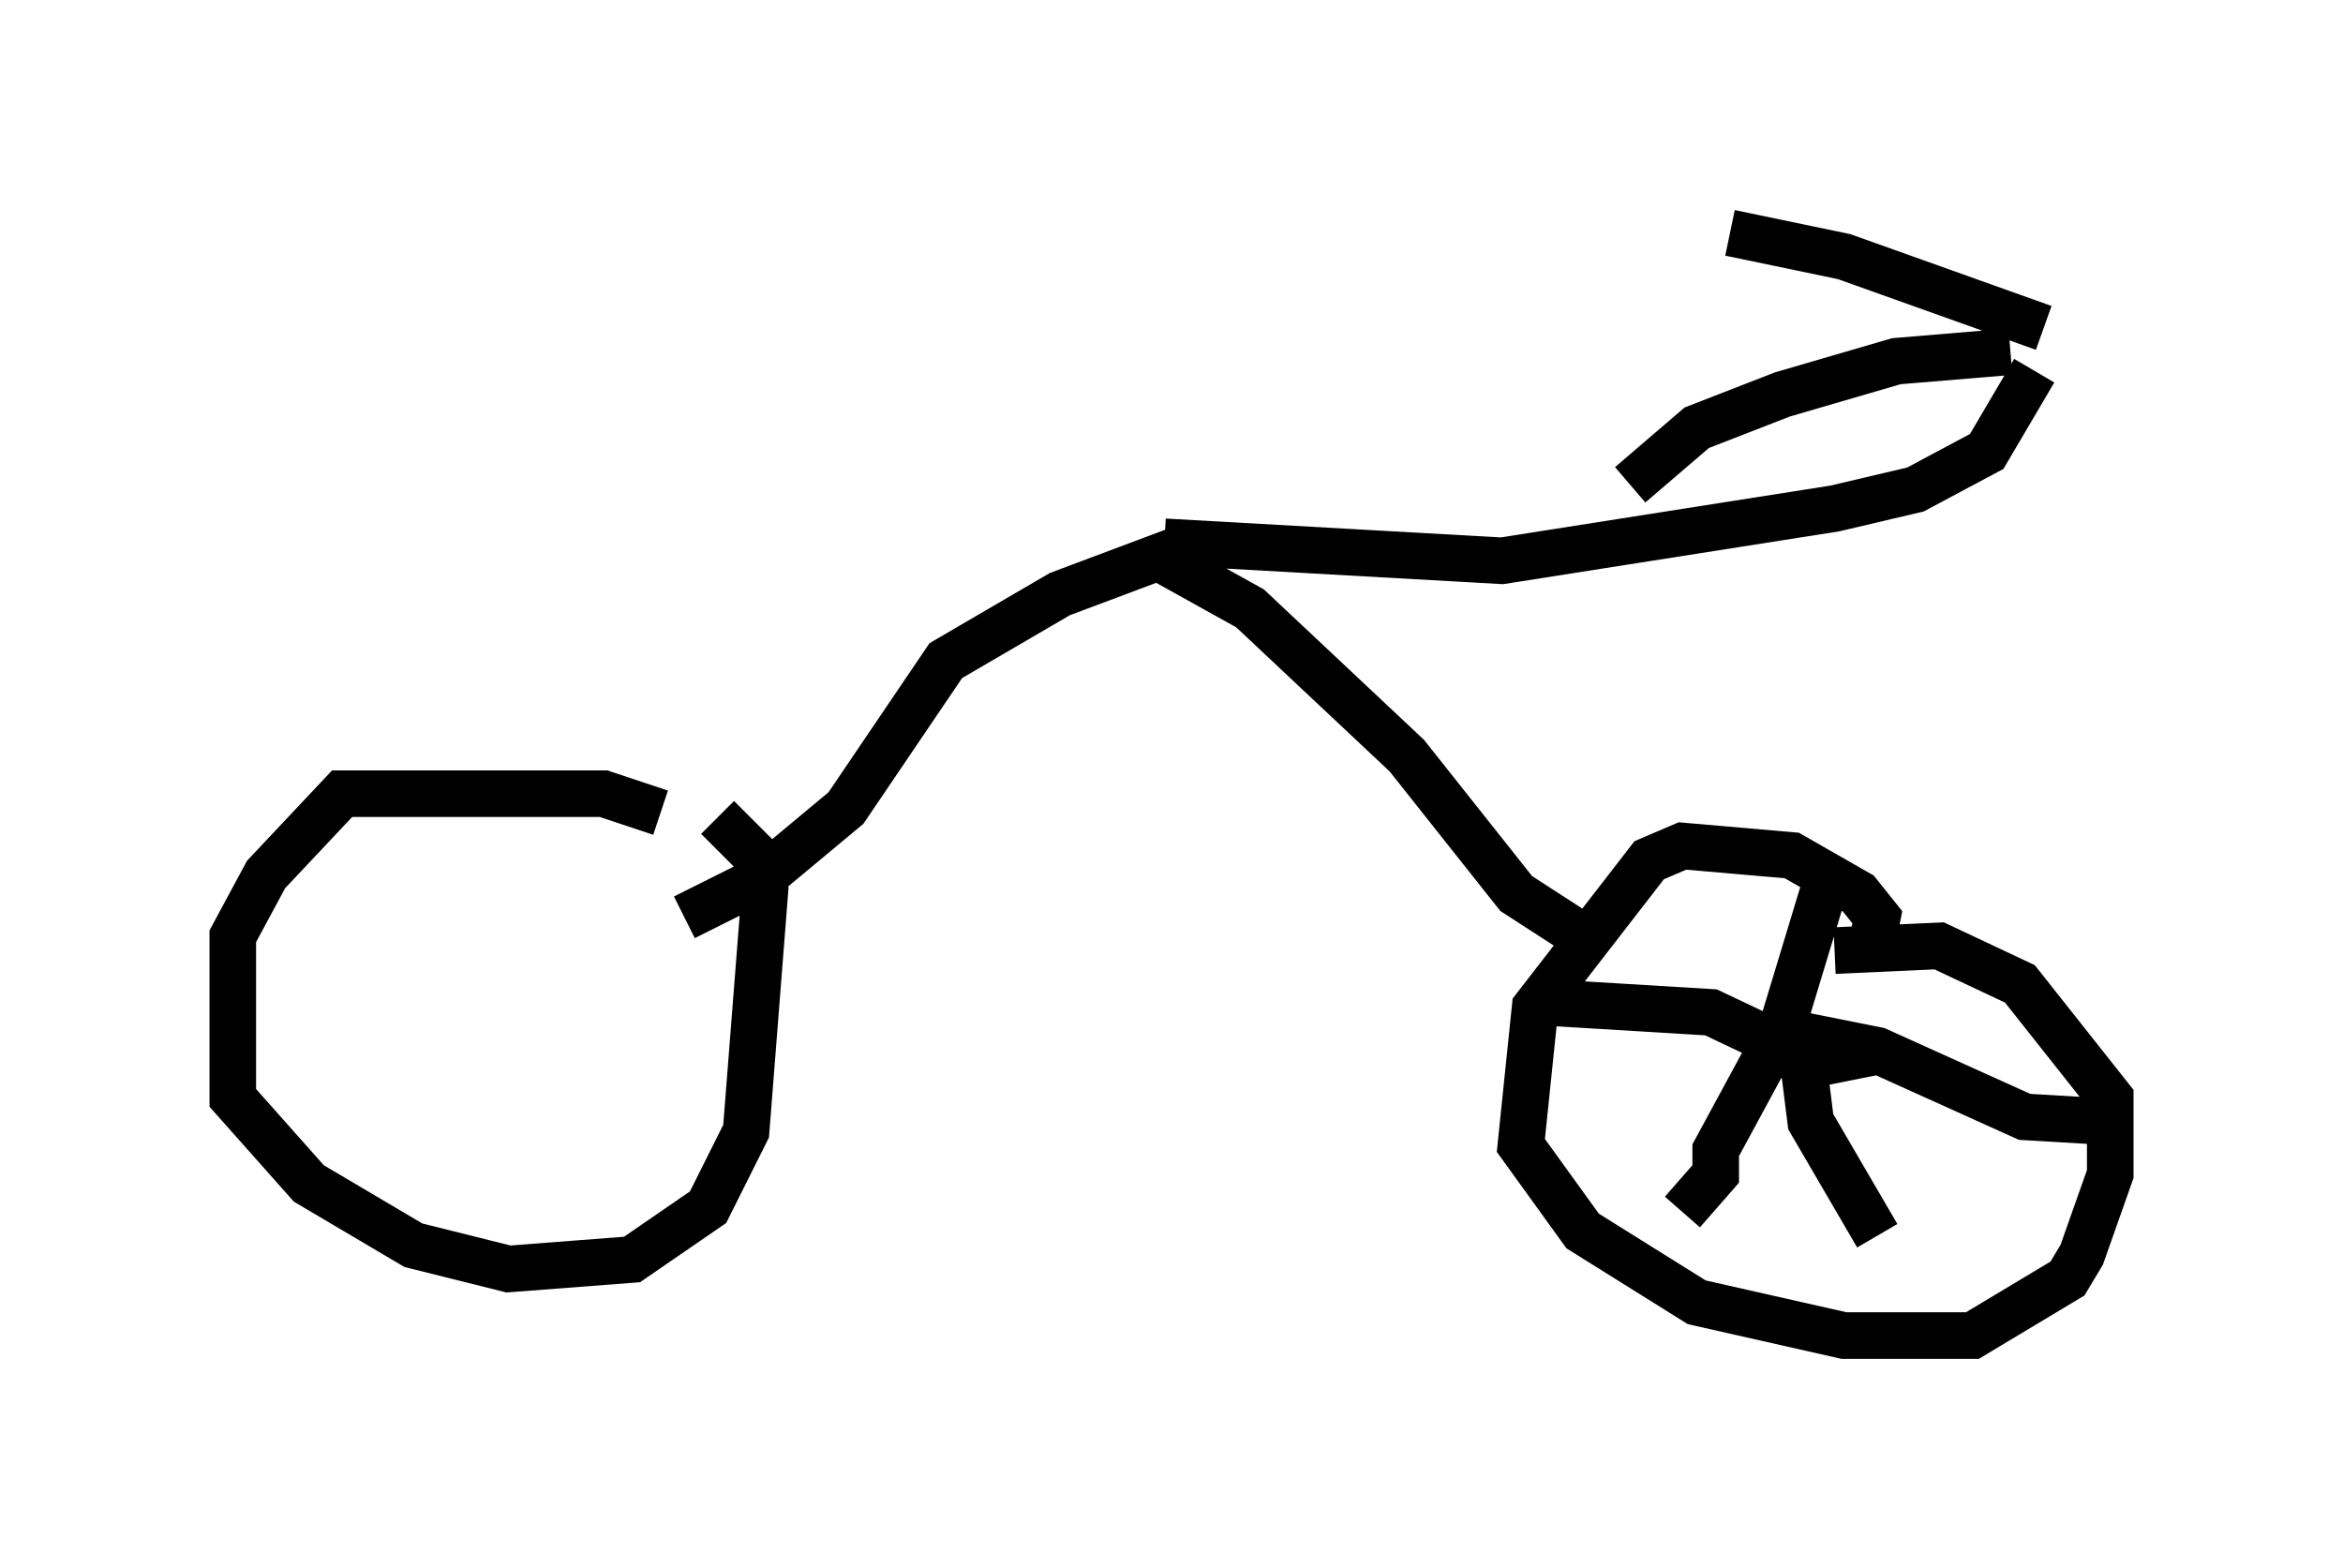 <?xml version="1.0" encoding="utf-8" ?>
<svg baseProfile="full" height="33.684" version="1.1" width="50.323" xmlns="http://www.w3.org/2000/svg" xmlns:ev="http://www.w3.org/2001/xml-events" xmlns:xlink="http://www.w3.org/1999/xlink"><defs /><rect fill="white" height="33.684" width="50.323" x="0" y="0" /><path d="M15.821, 18.679 m-1.633, -1.225 l-1.225, -0.408 -5.615, 0.0 l-1.633, 1.735 -0.715, 1.327 l0.0, 3.471 1.633, 1.838 l2.246, 1.327 2.042, 0.51 l2.654, -0.204 1.633, -1.123 l0.817, -1.633 0.408, -5.206 l-0.102, -0.613 -0.919, -0.919 m24.807, 2.654 l0.102, -0.51 -0.408, -0.51 l-1.429, -0.817 -2.348, -0.204 l-0.715, 0.306 -2.45, 3.165 l-0.306, 2.96 1.327, 1.838 l2.45, 1.531 3.165, 0.715 l2.756, 0.0 2.042, -1.225 l0.306, -0.51 0.613, -1.735 l0.0, -1.633 -1.94, -2.45 l-1.735, -0.817 -2.246, 0.102 m-24.704, -0.715 l1.633, -0.817 1.838, -1.531 l2.144, -3.165 2.45, -1.429 l2.45, -0.919 m9.086, 8.473 l-1.735, -1.123 -2.348, -2.96 l-3.369, -3.165 -1.838, -1.021 m0.0, -0.408 l7.248, 0.408 7.146, -1.123 l1.735, -0.408 1.531, -0.817 l1.021, -1.735 m0.204, -0.919 l-4.288, -1.531 -2.45, -0.51 m6.023, 2.552 l-2.45, 0.204 -2.45, 0.715 l-1.838, 0.715 -1.429, 1.225 m3.369, 12.556 l0.51, -0.102 -0.51, -0.204 l-0.102, -0.613 1.021, -3.369 m-0.613, 3.981 l-1.94, -0.919 -3.369, -0.204 m4.798, 0.715 l-1.327, 2.45 0.0, 0.51 l-0.715, 0.817 m2.552, -3.573 l0.204, 1.633 1.429, 2.45 m-2.042, -4.39 l2.042, 0.408 3.165, 1.429 l1.735, 0.102 " fill="none" stroke="black" stroke-width="1" /></svg>